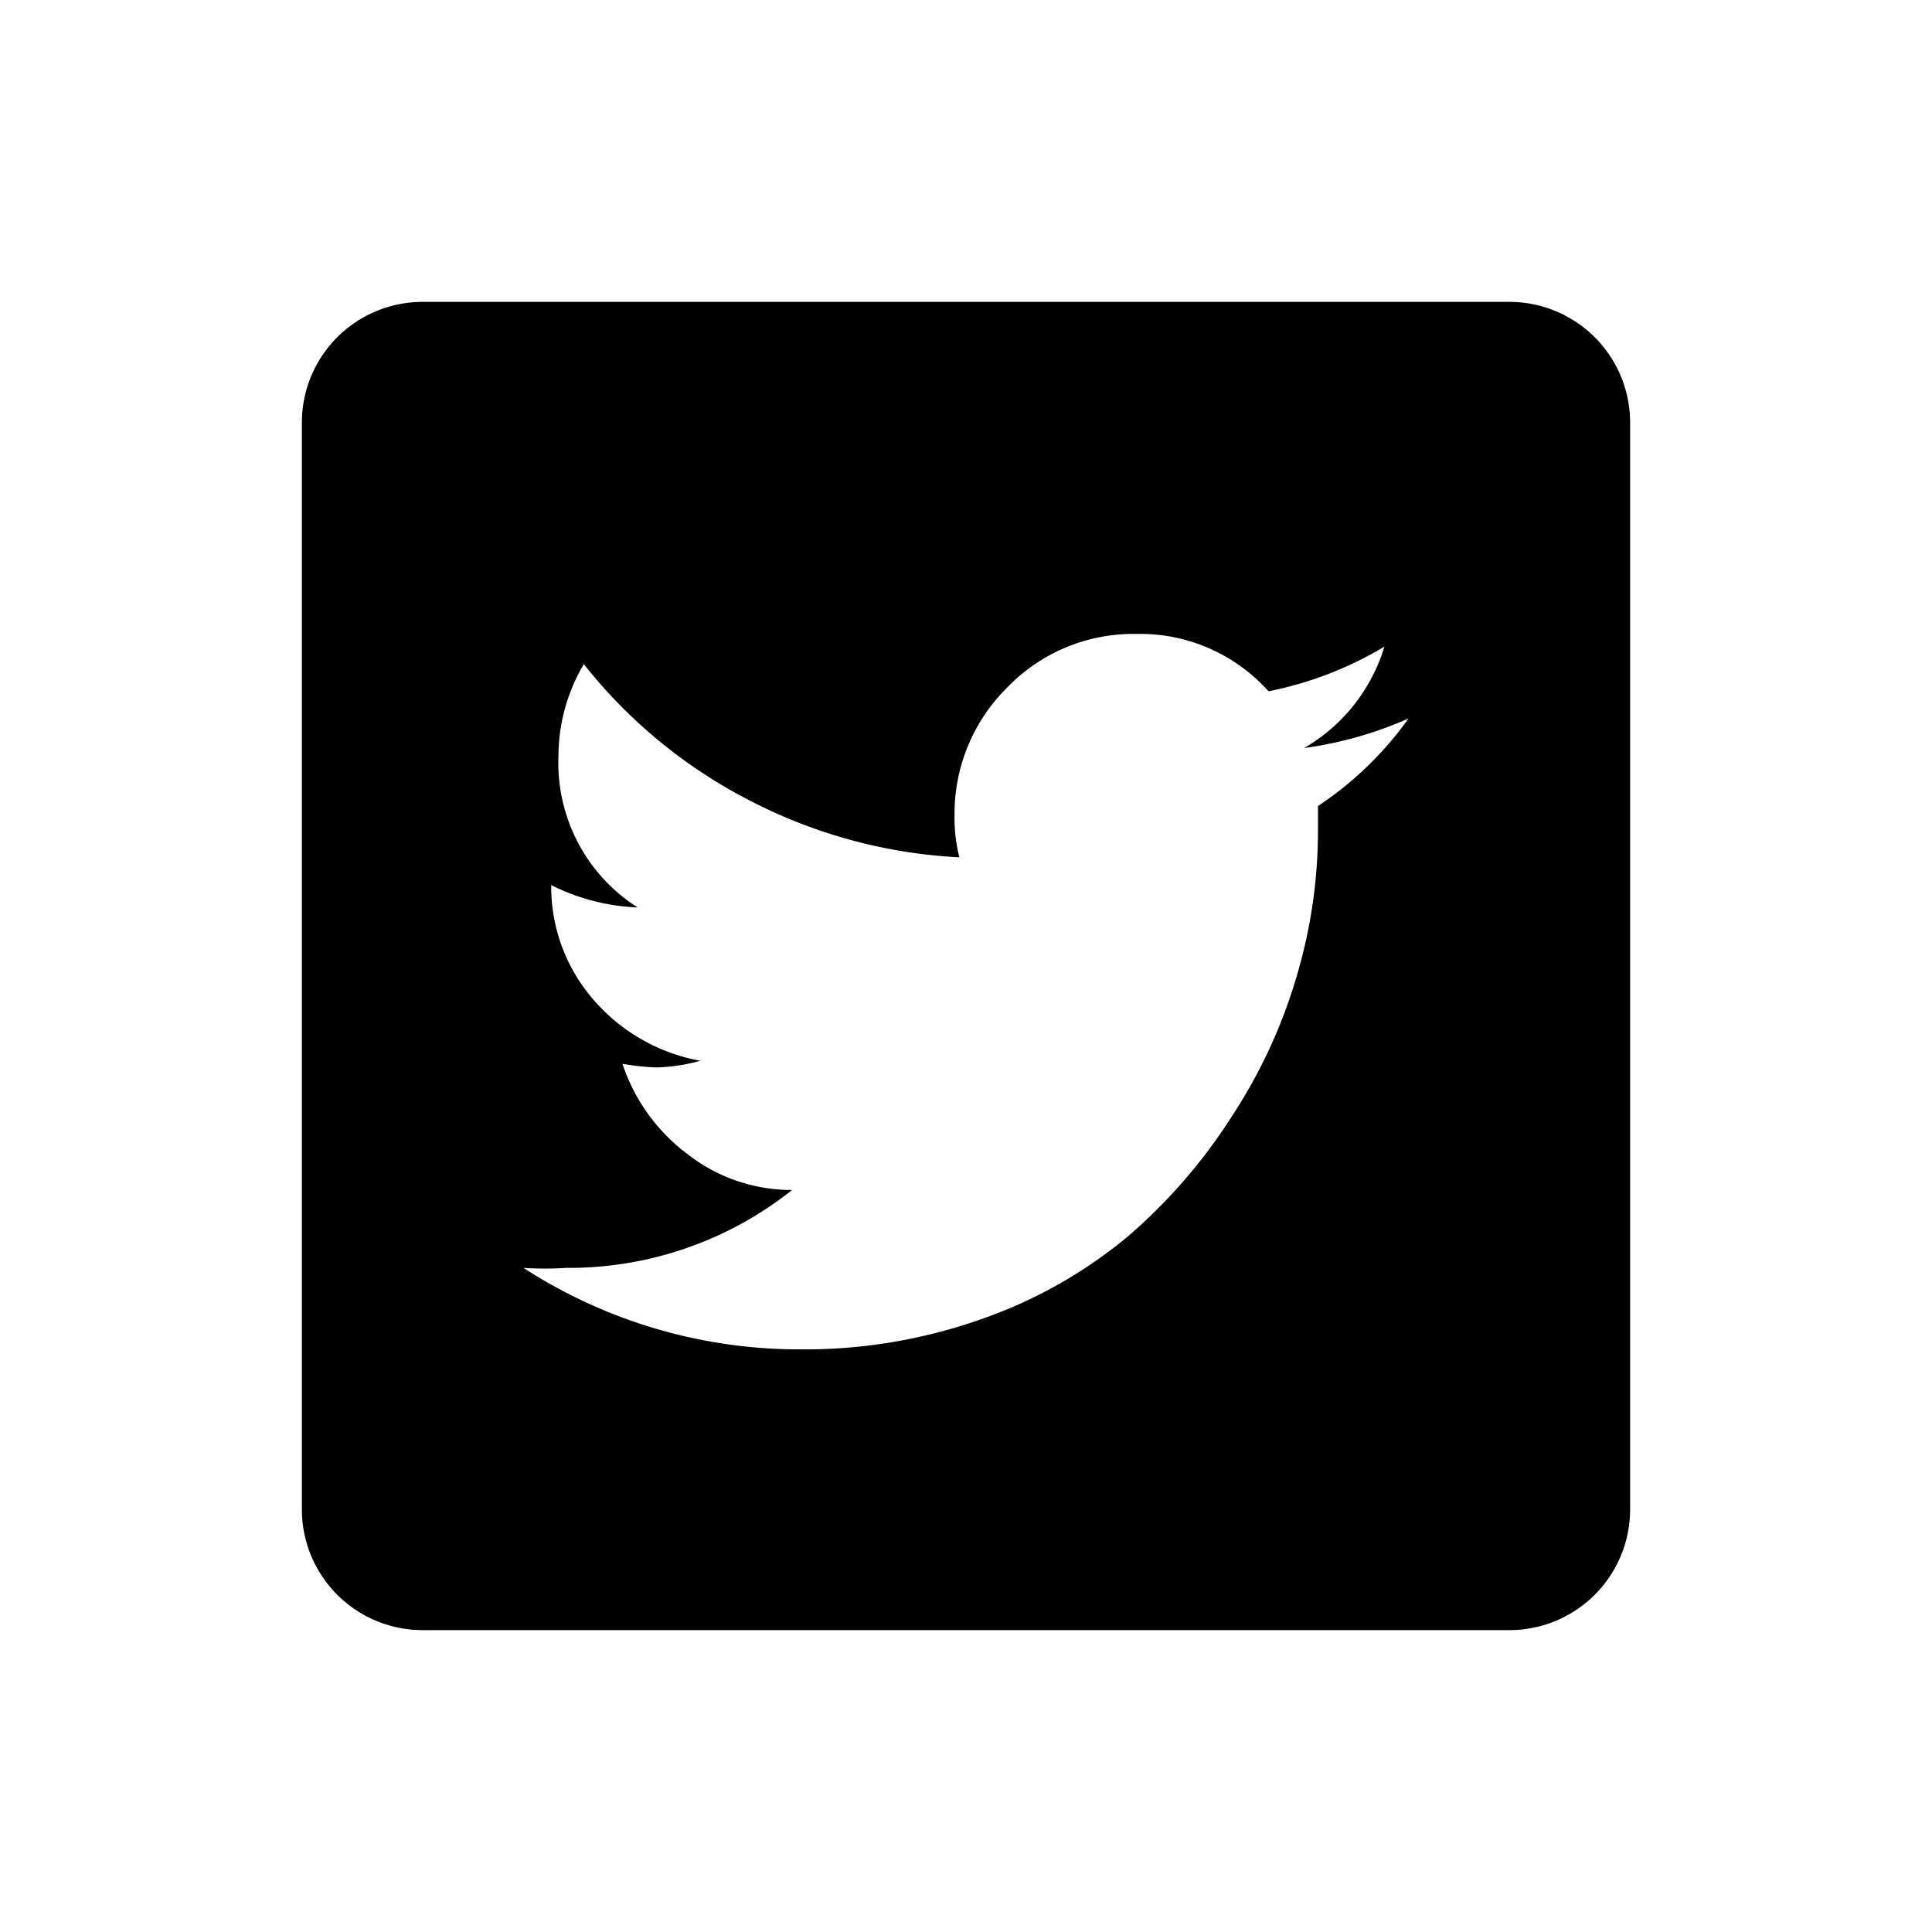 <svg xmlns="http://www.w3.org/2000/svg" viewBox="0 0 32 32"><defs></defs><g id="Icon"><path  d="M27,7V25a2,2,0,0,1-2,2H7a2,2,0,0,1-2-2V7A2,2,0,0,1,7,5H25A2,2,0,0,1,27,7Zm-3.67,4.9a6.41,6.41,0,0,1-1.73.49,2.91,2.91,0,0,0,1.33-1.68,6,6,0,0,1-1.92.74,2.85,2.85,0,0,0-2.19-.95,2.9,2.9,0,0,0-2.13.88,2.94,2.94,0,0,0-.88,2.13,2.67,2.67,0,0,0,.08.69,8.47,8.47,0,0,1-3.47-.94A8.37,8.37,0,0,1,9.67,11a3,3,0,0,0-.42,1.52,2.84,2.84,0,0,0,1.31,2.51,3.49,3.49,0,0,1-1.43-.37v0a2.85,2.85,0,0,0,.71,1.91,3.06,3.06,0,0,0,1.76,1,3,3,0,0,1-.73.11,4,4,0,0,1-.56-.06,3.07,3.07,0,0,0,1.07,1.49,2.8,2.8,0,0,0,1.74.6,5.94,5.94,0,0,1-3.74,1.29,5.43,5.43,0,0,1-.71,0,8.41,8.41,0,0,0,4.61,1.35,8.77,8.77,0,0,0,3-.51,7.78,7.78,0,0,0,2.4-1.36,9,9,0,0,0,1.73-2,8.67,8.67,0,0,0,1.07-2.32,8.48,8.48,0,0,0,.35-2.42c0-.17,0-.3,0-.39A5.71,5.71,0,0,0,23.33,11.9Z"/></g></svg>